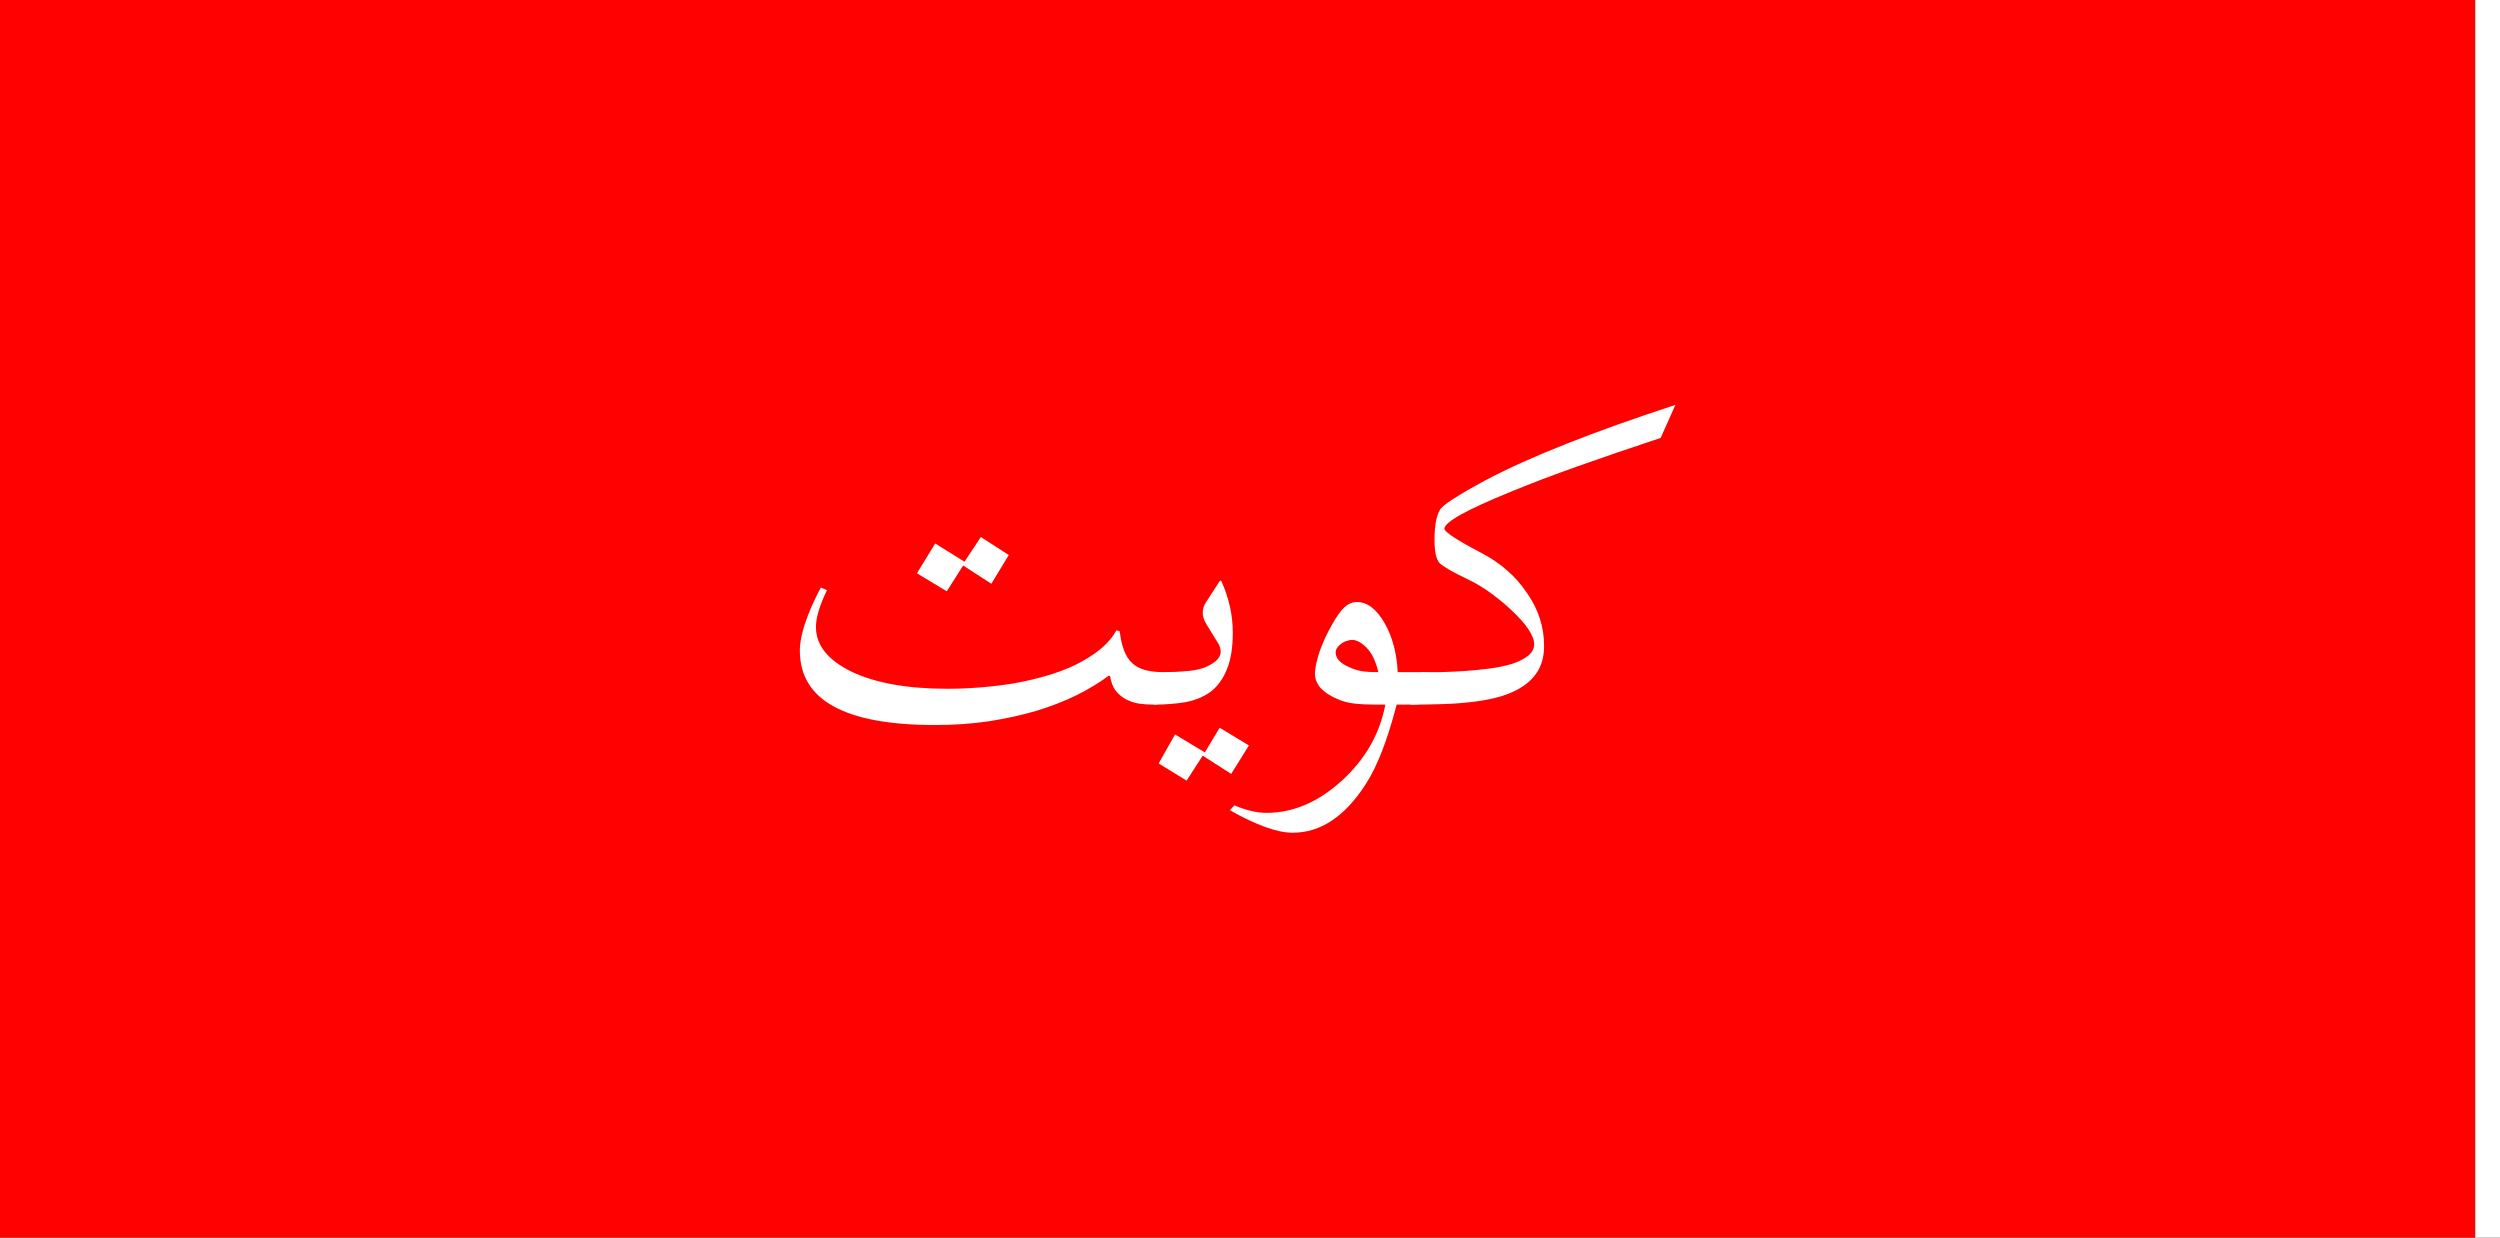 <?xml version="1.0" encoding="UTF-8" standalone="no"?>
<!-- Created with Inkscape (http://www.inkscape.org/) -->

<svg
   xmlns:dc="http://purl.org/dc/elements/1.1/"
   xmlns:cc="http://creativecommons.org/ns#"
   xmlns:rdf="http://www.w3.org/1999/02/22-rdf-syntax-ns#"
   xmlns:svg="http://www.w3.org/2000/svg"
   xmlns="http://www.w3.org/2000/svg"
   xmlns:sodipodi="http://sodipodi.sourceforge.net/DTD/sodipodi-0.dtd"
   xmlns:inkscape="http://www.inkscape.org/namespaces/inkscape"
   width="3636"
   height="1800"
   viewBox="0 0 962.025 476.25"
   version="1.1"
   id="svg8"
   inkscape:export-filename="C:\Users\厂永刄先生\Documents\GXI3CW2\JáÈŭcèŭ\Maqkàla\Maqkàla.png"
   inkscape:export-xdpi="96"
   inkscape:export-ydpi="96"
   inkscape:version="0.92.4 (5da689c313, 2019-01-14)"
   sodipodi:docname="1914.svg">
  <rect x="0" y="0" width="962.025" height="476.25" fill="#333333" stroke="none"/>
  <defs
     id="defs2" />
  <sodipodi:namedview
     id="base"
     pagecolor="#ffffff"
     bordercolor="#666666"
     borderopacity="1.0"
     inkscape:pageopacity="0.0"
     inkscape:pageshadow="2"
     inkscape:zoom="0.24532453"
     inkscape:cx="1818"
     inkscape:cy="900"
     inkscape:document-units="px"
     inkscape:current-layer="layer1"
     showgrid="false"
     units="px"
     fit-margin-top="0"
     fit-margin-left="0"
     fit-margin-right="0"
     fit-margin-bottom="0"
     inkscape:showpageshadow="false"
     inkscape:snap-intersection-paths="false"
     inkscape:object-paths="false"
     inkscape:pagecheckerboard="true"
     inkscape:snap-smooth-nodes="false"
     inkscape:window-width="1366"
     inkscape:window-height="745"
     inkscape:window-x="-8"
     inkscape:window-y="-8"
     inkscape:window-maximized="1"
     inkscape:object-nodes="true" />
  <g
     inkscape:label="レイヤー 1"
     inkscape:groupmode="layer"
     id="layer1"
     transform="translate(102.81,-299.268)">
    <path
       style="fill:#ff0101;fill-opacity:1;stroke:none;stroke-width:0.265px;stroke-linecap:butt;stroke-linejoin:miter;stroke-opacity:1"
       d="M -102.81,775.518 V 299.268 h 952.5 v 476.25 z"
       id="path818"
       inkscape:connector-curvature="0"
       sodipodi:nodetypes="ccccc" />
    <path
       style="fill:#ffffff;fill-opacity:1;stroke:none;stroke-width:0.512px;stroke-linecap:butt;stroke-linejoin:miter;stroke-opacity:1"
       d="m 859.215,299.268 h -9.525 v 476.25 h 9.525 z"
       id="path819"
       inkscape:connector-curvature="0"
       sodipodi:nodetypes="ccccc" />
    <g
       aria-label="كويت"
       style="font-style:normal;font-variant:normal;font-weight:normal;font-stretch:normal;font-size:16.933px;line-height:1.25;font-family:Impact;-inkscape-font-specification:Impact;text-align:center;letter-spacing:0px;word-spacing:0px;text-anchor:middle;fill:#ffffff;fill-opacity:1;stroke:none;stroke-width:0.265"
       id="text819"
       transform="translate(-5.563,-3.763)">
      <path
         d="m 547.469,458.835 -5.684,12.712 q -17.777,5.891 -32.039,10.955 -14.263,5.064 -25.528,9.715 -25.632,10.439 -25.632,14.263 0,1.86 14.159,9.302 5.581,2.894 9.922,6.718 4.341,3.721 7.648,8.682 6.615,9.405 6.615,20.361 0,5.271 -2.067,9.095 -2.067,3.721 -5.684,6.201 -3.514,2.48 -8.475,4.031 -4.858,1.447 -10.542,2.17 -5.684,0.723 -11.989,0.93 -6.305,0.207 -12.609,0.207 l 4.134,-12.506 q 2.894,0 7.235,0 4.341,-0.103 9.095,-0.413 4.858,-0.31 9.612,-0.93 4.858,-0.62 8.682,-1.757 3.927,-1.24 6.305,-3.101 2.48,-1.86 2.48,-4.548 0,-4.961 -9.095,-13.436 -8.578,-7.855 -16.536,-11.576 -8.682,-4.134 -10.852,-6.305 -1.86,-2.274 -1.86,-8.682 0,-7.958 1.964,-11.472 0.827,-1.654 5.271,-4.444 4.444,-2.894 12.506,-7.235 12.919,-6.821 31.006,-13.953 18.19,-7.235 41.961,-14.986 z"
         style="font-style:normal;font-variant:normal;font-weight:normal;font-stretch:normal;font-size:211.667px;font-family:'Traditional Arabic';-inkscape-font-specification:'Traditional Arabic';fill:#ffffff;fill-opacity:1;stroke-width:0.265"
         id="path825"
         inkscape:connector-curvature="0" />
      <path
         d="m 456.725,569.113 q 0,1.447 -1.034,2.48 -0.93,0.93 -2.584,1.55 -1.55,0.517 -3.617,0.827 -1.964,0.207 -4.134,0.207 h -5.168 q -5.168,20.05 -11.679,30.282 -12.092,19.017 -28.319,19.017 -8.888,0 -24.185,-8.682 l 1.757,-1.86 q 6.821,2.894 12.299,2.894 15.4,0 28.939,-12.299 13.643,-12.402 16.847,-29.352 h -3.617 q -4.754,0 -8.372,-0.413 -3.514,-0.413 -6.511,-1.757 -4.134,-1.757 -6.408,-4.237 -2.17,-2.48 -2.17,-5.478 0,-1.757 0.517,-4.031 0.517,-2.274 1.344,-4.754 0.93,-2.48 2.067,-5.064 1.24,-2.584 2.584,-4.961 2.584,-4.651 4.754,-6.718 2.274,-2.067 4.858,-2.067 5.994,0 10.645,8.062 4.548,7.958 5.064,18.914 h 8.888 q 2.894,0 5.064,0.93 2.17,0.93 2.17,3.307 z m -23.564,-7.441 q -1.55,-6.408 -4.548,-9.405 -2.997,-2.997 -5.581,-2.997 -0.93,0 -2.067,0.413 -1.137,0.31 -2.067,1.034 -0.93,0.62 -1.55,1.55 -0.62,0.827 -0.62,1.86 0,3.307 5.064,5.581 2.48,1.137 4.754,1.55 2.274,0.413 6.615,0.413 z"
         style="font-style:normal;font-variant:normal;font-weight:normal;font-stretch:normal;font-size:211.667px;font-family:'Traditional Arabic';-inkscape-font-specification:'Traditional Arabic';fill:#ffffff;fill-opacity:1;stroke-width:0.265"
         id="path827"
         inkscape:connector-curvature="0" />
      <path
         d="m 383.345,589.887 -6.821,10.955 -10.955,-7.028 -6.201,9.612 -10.749,-6.615 6.305,-11.162 11.472,6.925 5.684,-9.508 z m -6.201,-43.408 q 0,8.888 -2.377,14.366 -2.274,5.478 -6.305,8.475 -4.031,2.894 -9.612,3.927 -5.581,0.93 -12.092,0.93 l 4.134,-12.506 q 4.444,0 8.888,-0.413 4.548,-0.413 7.441,-1.757 5.271,-2.48 5.271,-5.684 0,-1.654 -1.034,-3.307 l -4.444,-7.235 q -1.447,-2.377 -1.447,-4.444 0,-2.17 1.24,-4.031 l 5.374,-8.268 h 0.517 q 4.444,9.819 4.444,19.947 z"
         style="font-style:normal;font-variant:normal;font-weight:normal;font-stretch:normal;font-size:211.667px;font-family:'Traditional Arabic';-inkscape-font-specification:'Traditional Arabic';fill:#ffffff;fill-opacity:1;stroke-width:0.265"
         id="path829"
         inkscape:connector-curvature="0" />
      <path
         d="m 290.947,516.609 -6.718,11.059 -10.852,-7.028 -6.305,9.922 -11.472,-6.925 7.028,-11.472 11.265,7.028 6.305,-9.508 z m 66.973,52.193 q 0,1.24 -1.344,2.274 -1.24,0.93 -3.101,1.654 -1.757,0.62 -3.721,1.034 -1.964,0.413 -3.204,0.413 -2.894,0 -5.684,-0.413 -2.791,-0.517 -5.064,-1.757 -2.17,-1.24 -3.824,-3.307 -1.55,-2.17 -2.067,-5.581 h -0.62 q -5.271,3.927 -12.299,7.441 -6.925,3.411 -15.4,5.994 -8.475,2.48 -18.293,4.031 -9.819,1.447 -20.671,1.447 -52.09,0 -52.09,-28.629 0,-8.888 8.062,-24.288 l 2.377,1.034 q -4.237,8.785 -4.237,14.159 0,10.542 13.849,17.26 13.746,6.511 36.897,6.511 5.891,0 12.402,-0.517 6.511,-0.517 12.919,-1.55 6.408,-1.137 12.506,-2.894 6.098,-1.757 11.265,-4.237 5.271,-2.584 9.302,-5.788 4.134,-3.307 6.511,-7.545 l 1.24,0.413 q 0.517,4.341 1.654,7.338 1.137,2.997 3.101,4.858 1.964,1.86 4.961,2.687 2.997,0.827 7.338,0.827 0.93,0 2.17,0.31 1.24,0.31 2.377,0.93 1.137,0.517 1.86,1.344 0.827,0.827 0.827,1.86 z"
         style="font-style:normal;font-variant:normal;font-weight:normal;font-stretch:normal;font-size:211.667px;font-family:'Traditional Arabic';-inkscape-font-specification:'Traditional Arabic';fill:#ffffff;fill-opacity:1;stroke-width:0.265"
         id="path831"
         inkscape:connector-curvature="0" />
    </g>
  </g>
</svg>
